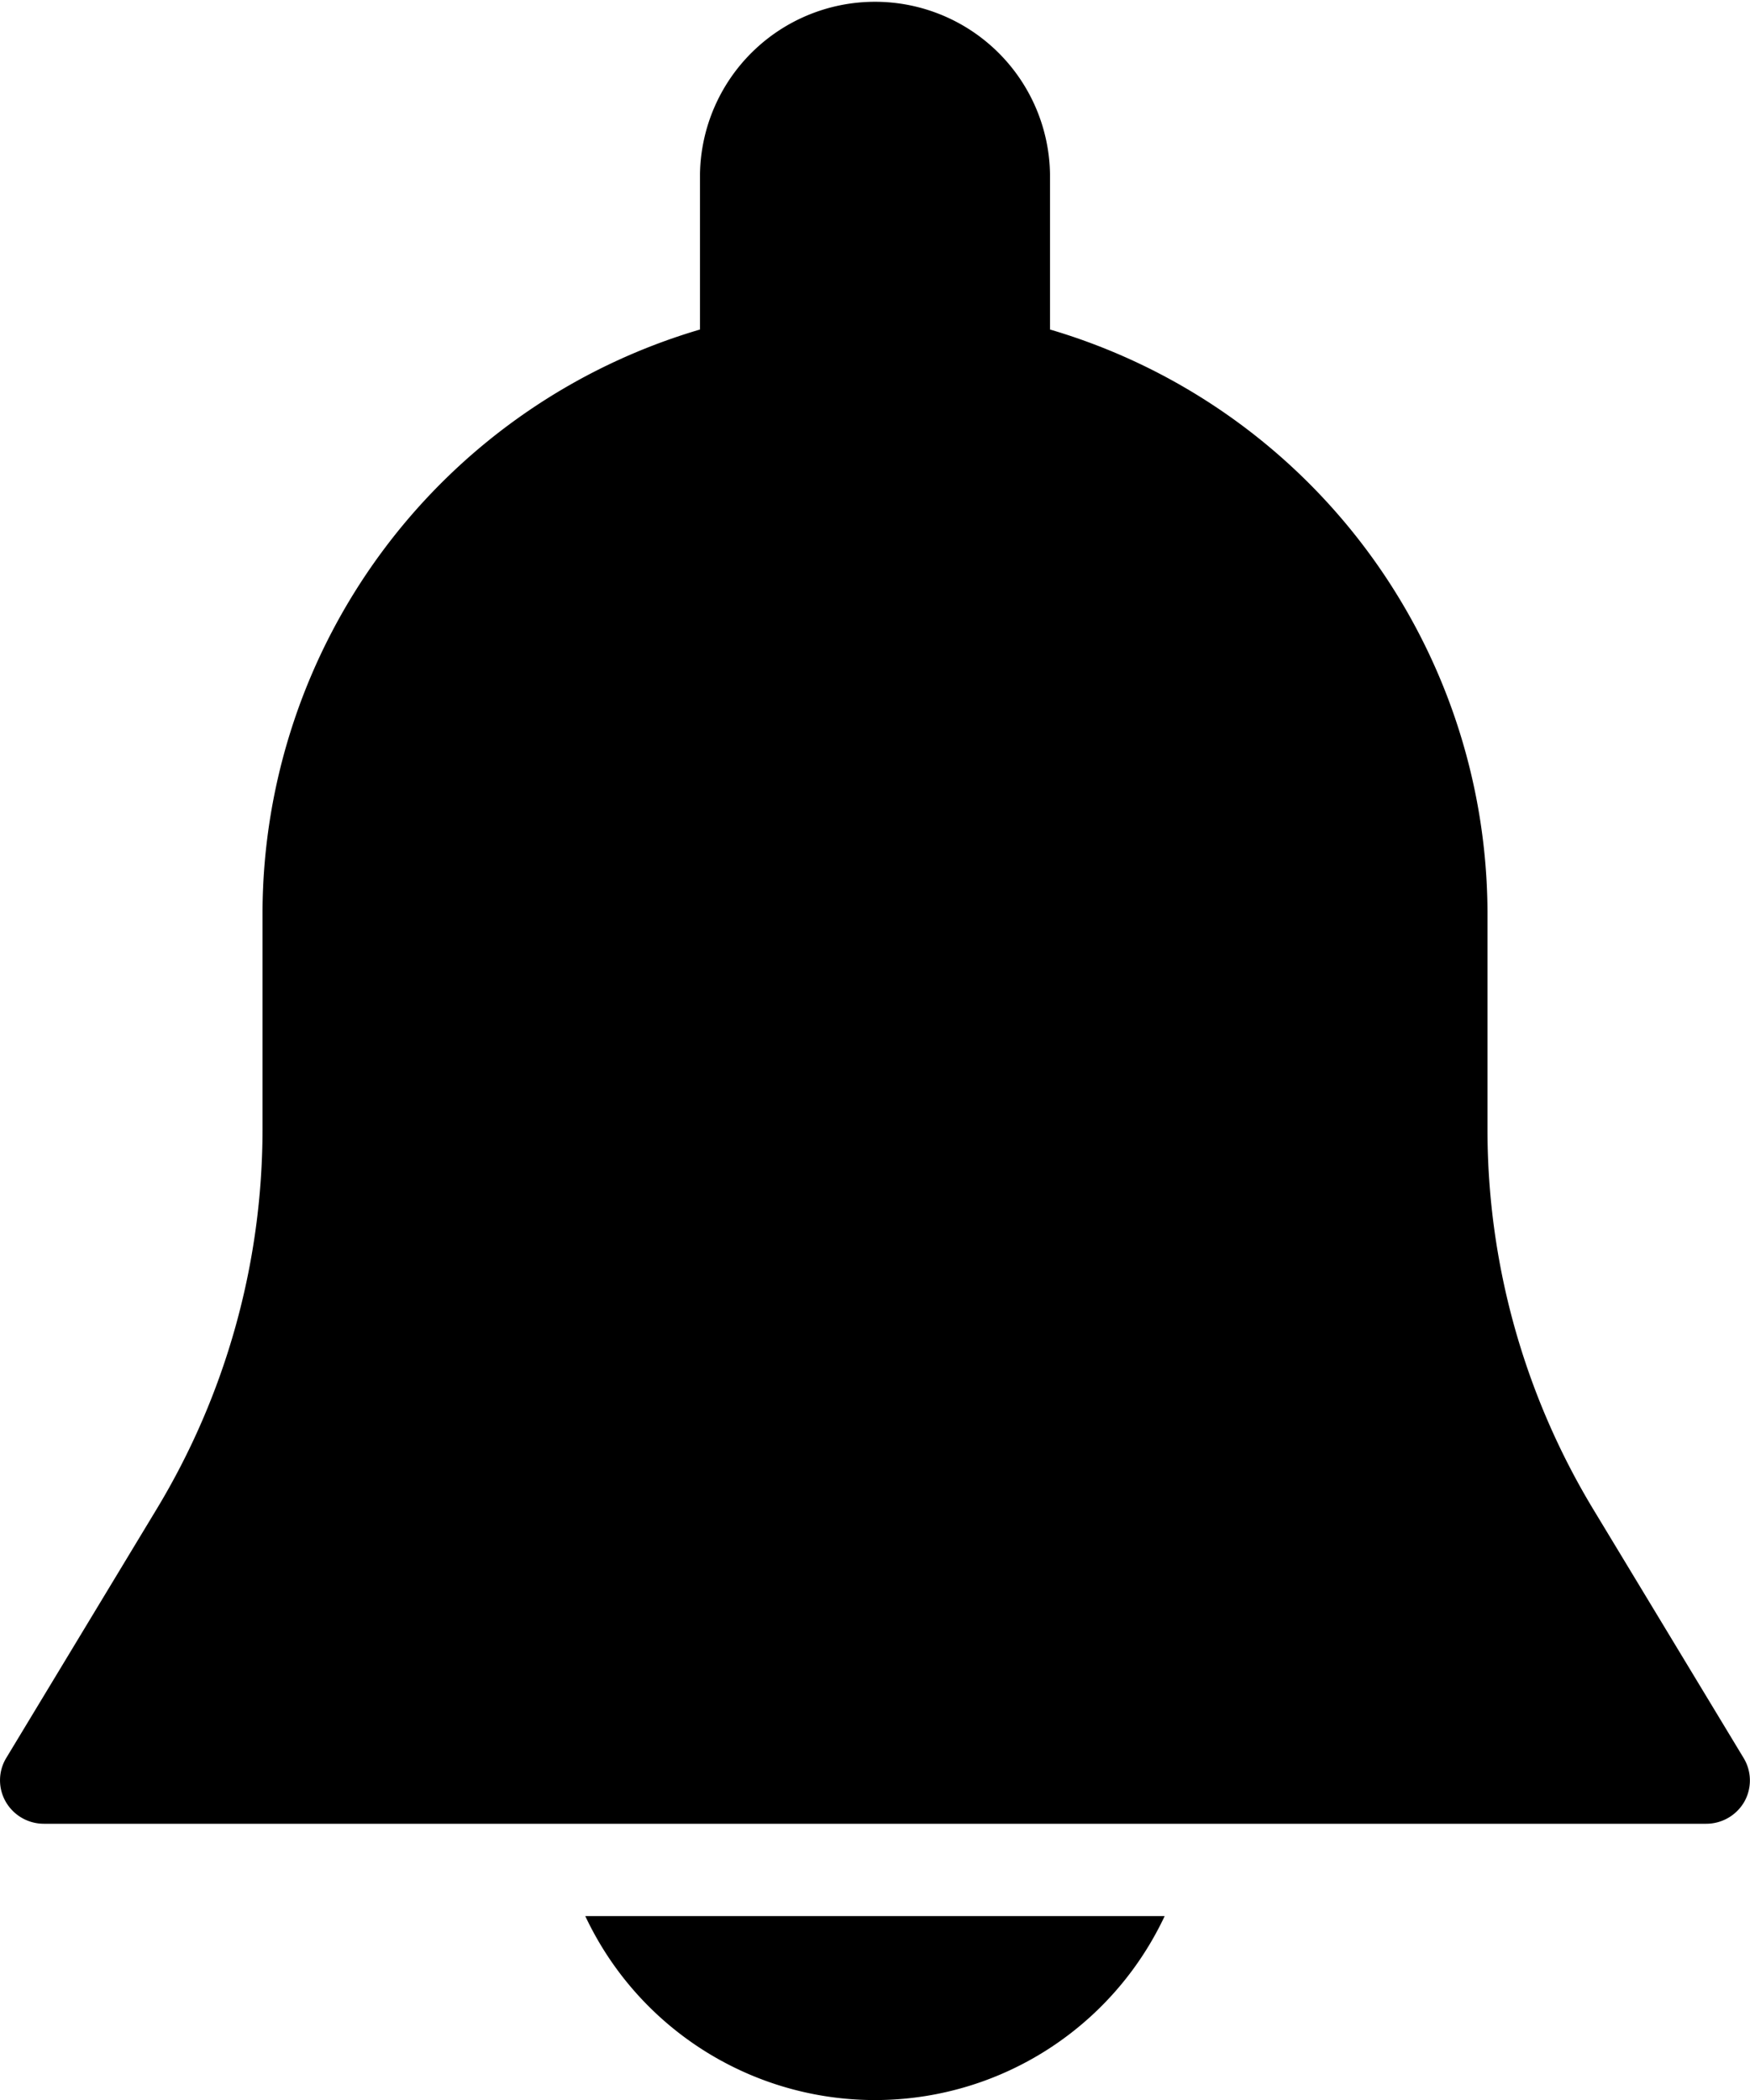 <svg xmlns="http://www.w3.org/2000/svg" width="31.865" height="38.239" viewBox="0 0 31.865 38.239"><defs><style>.a{stroke:#fff;stroke-width:0.5px;opacity:0;}</style></defs><g transform="translate(-46 -41.797)"><g transform="translate(3.325 41.797)"><g transform="translate(42.675)"><path d="M74.427,32.016,71.691,27.49a13.371,13.371,0,0,1-1.931-6.918V16.607A11.1,11.1,0,0,0,61.794,6V3.163a3.187,3.187,0,0,0-6.373,0V6a11.1,11.1,0,0,0-7.966,10.6v3.965a13.379,13.379,0,0,1-1.929,6.916l-2.736,4.527a.785.785,0,0,0-.01.8.8.8,0,0,0,.692.4H73.743a.8.8,0,0,0,.693-.4A.789.789,0,0,0,74.427,32.016Z" transform="translate(-42.675 0)"/></g><g transform="translate(53.332 34.889)"><path d="M188.815,469.333a5.828,5.828,0,0,0,10.55,0Z" transform="translate(-188.815 -469.333)"/></g></g><path class="a" d="M244.982,40.773a.251.251,0,0,0-.3-.246h0a.251.251,0,1,0,.106.49h0A.251.251,0,0,0,244.982,40.773Zm-.2.09a.034.034,0,1,1-.067,0v-.146h-.032a.034.034,0,1,1,0-.067h.065a.034.034,0,0,1,.034.034Z" transform="translate(-183.262 25.143)"/><path class="a" d="M245.626,41.1a.574.574,0,0,0-.678-.563h0a.573.573,0,1,0,.243,1.12h0A.574.574,0,0,0,245.626,41.1Zm-.452.206a.077.077,0,1,1-.154,0v-.334h-.072a.077.077,0,1,1,0-.154h.15a.077.077,0,0,1,.077.077Z" transform="translate(-182.834 20.581)"/></g></svg>